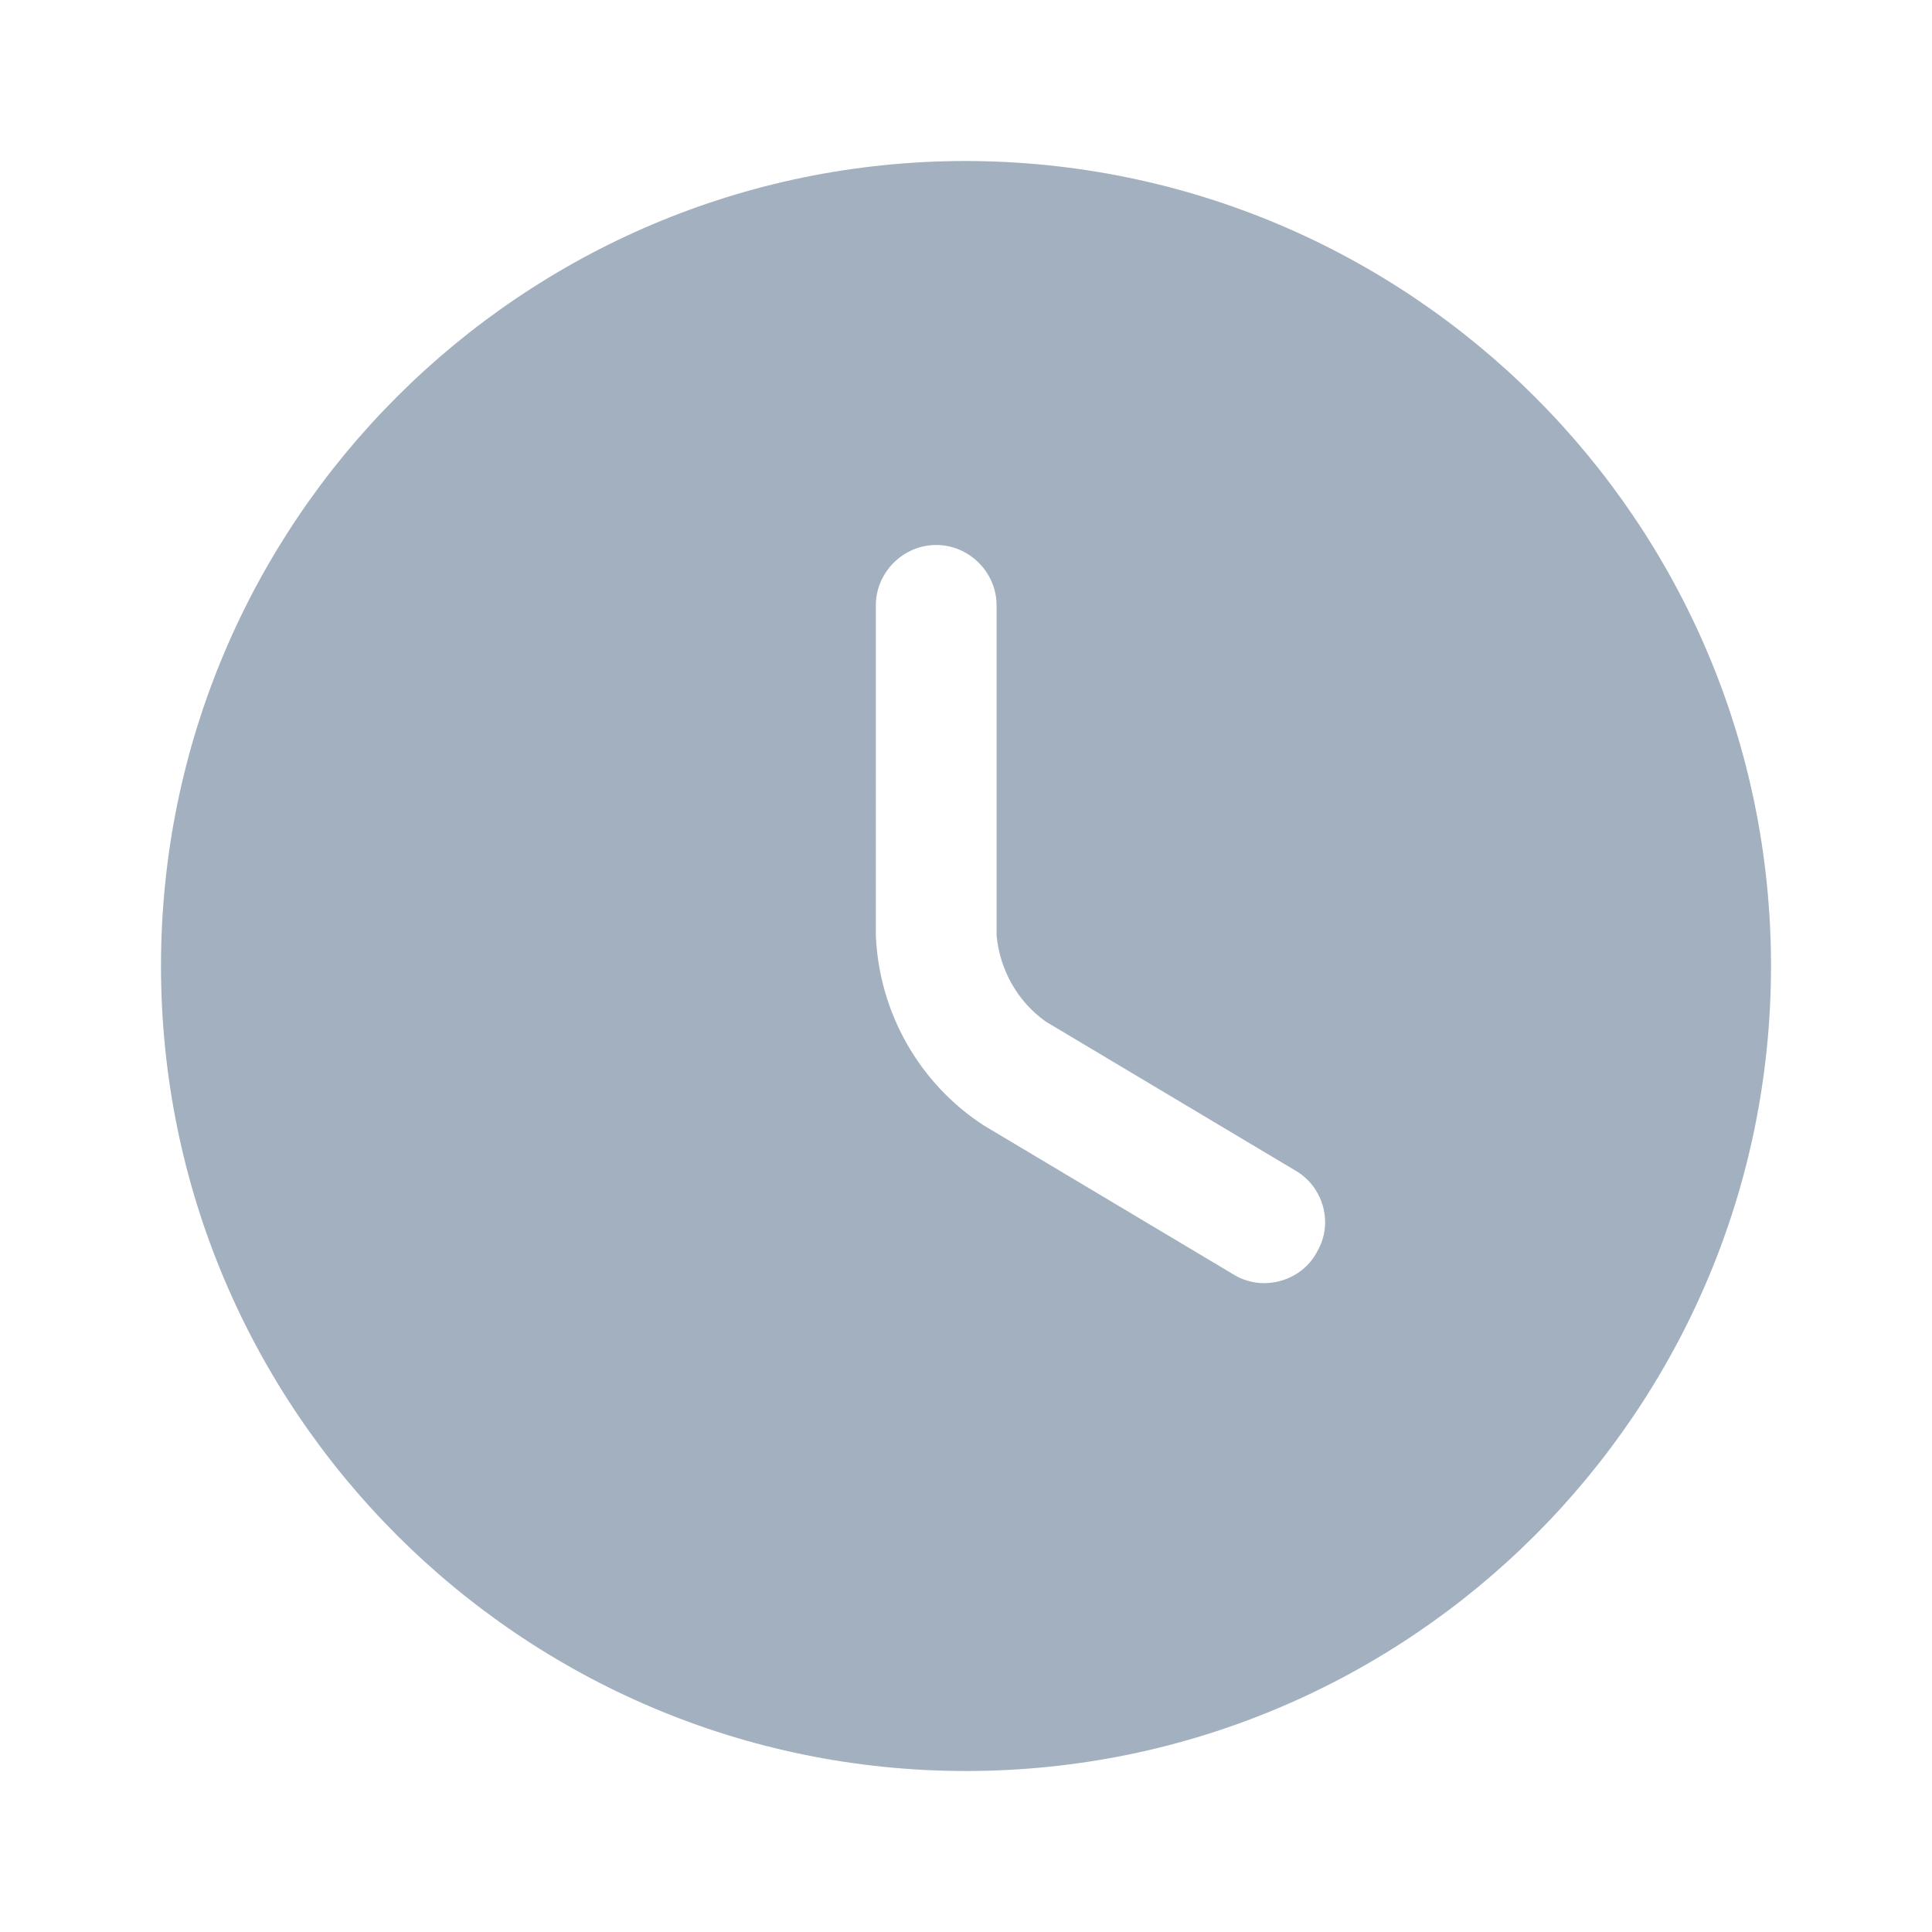 <?xml version="1.0" encoding="UTF-8"?>
<svg id="Layer_2" data-name="Layer 2" xmlns="http://www.w3.org/2000/svg" viewBox="0 0 24 24">
  <defs>
    <style>
      .cls-1 {
        fill: #a2b0bf;
      }

      .cls-2 {
        fill: none;
      }
    </style>
  </defs>
  <g id="Layer_1-2" data-name="Layer 1">
    <g id="vuesax_bold_clock" data-name="vuesax bold clock">
      <g id="clock">
        <path id="Vector" class="cls-1" d="M12,2C6.48,2,2,6.48,2,12s4.48,10,10,10,10-4.48,10-10c0-5.52-4.48-9.99-10-10Zm4.35,13.57c-.13,.23-.38,.37-.65,.37-.13,0-.27-.04-.38-.11l-3.1-1.85c-.8-.52-1.3-1.4-1.34-2.36V7.52c0-.41,.34-.75,.75-.75s.75,.34,.75,.75v4.1c.04,.43,.26,.82,.61,1.07l3.1,1.85c.35,.2,.48,.66,.27,1.01,0,0,0,.01-.01,.02Z"/>
        <path id="Vector-2" class="cls-2" d="M24,24H0V0H24V24Z"/>
      </g>
    </g>
  </g>
</svg>